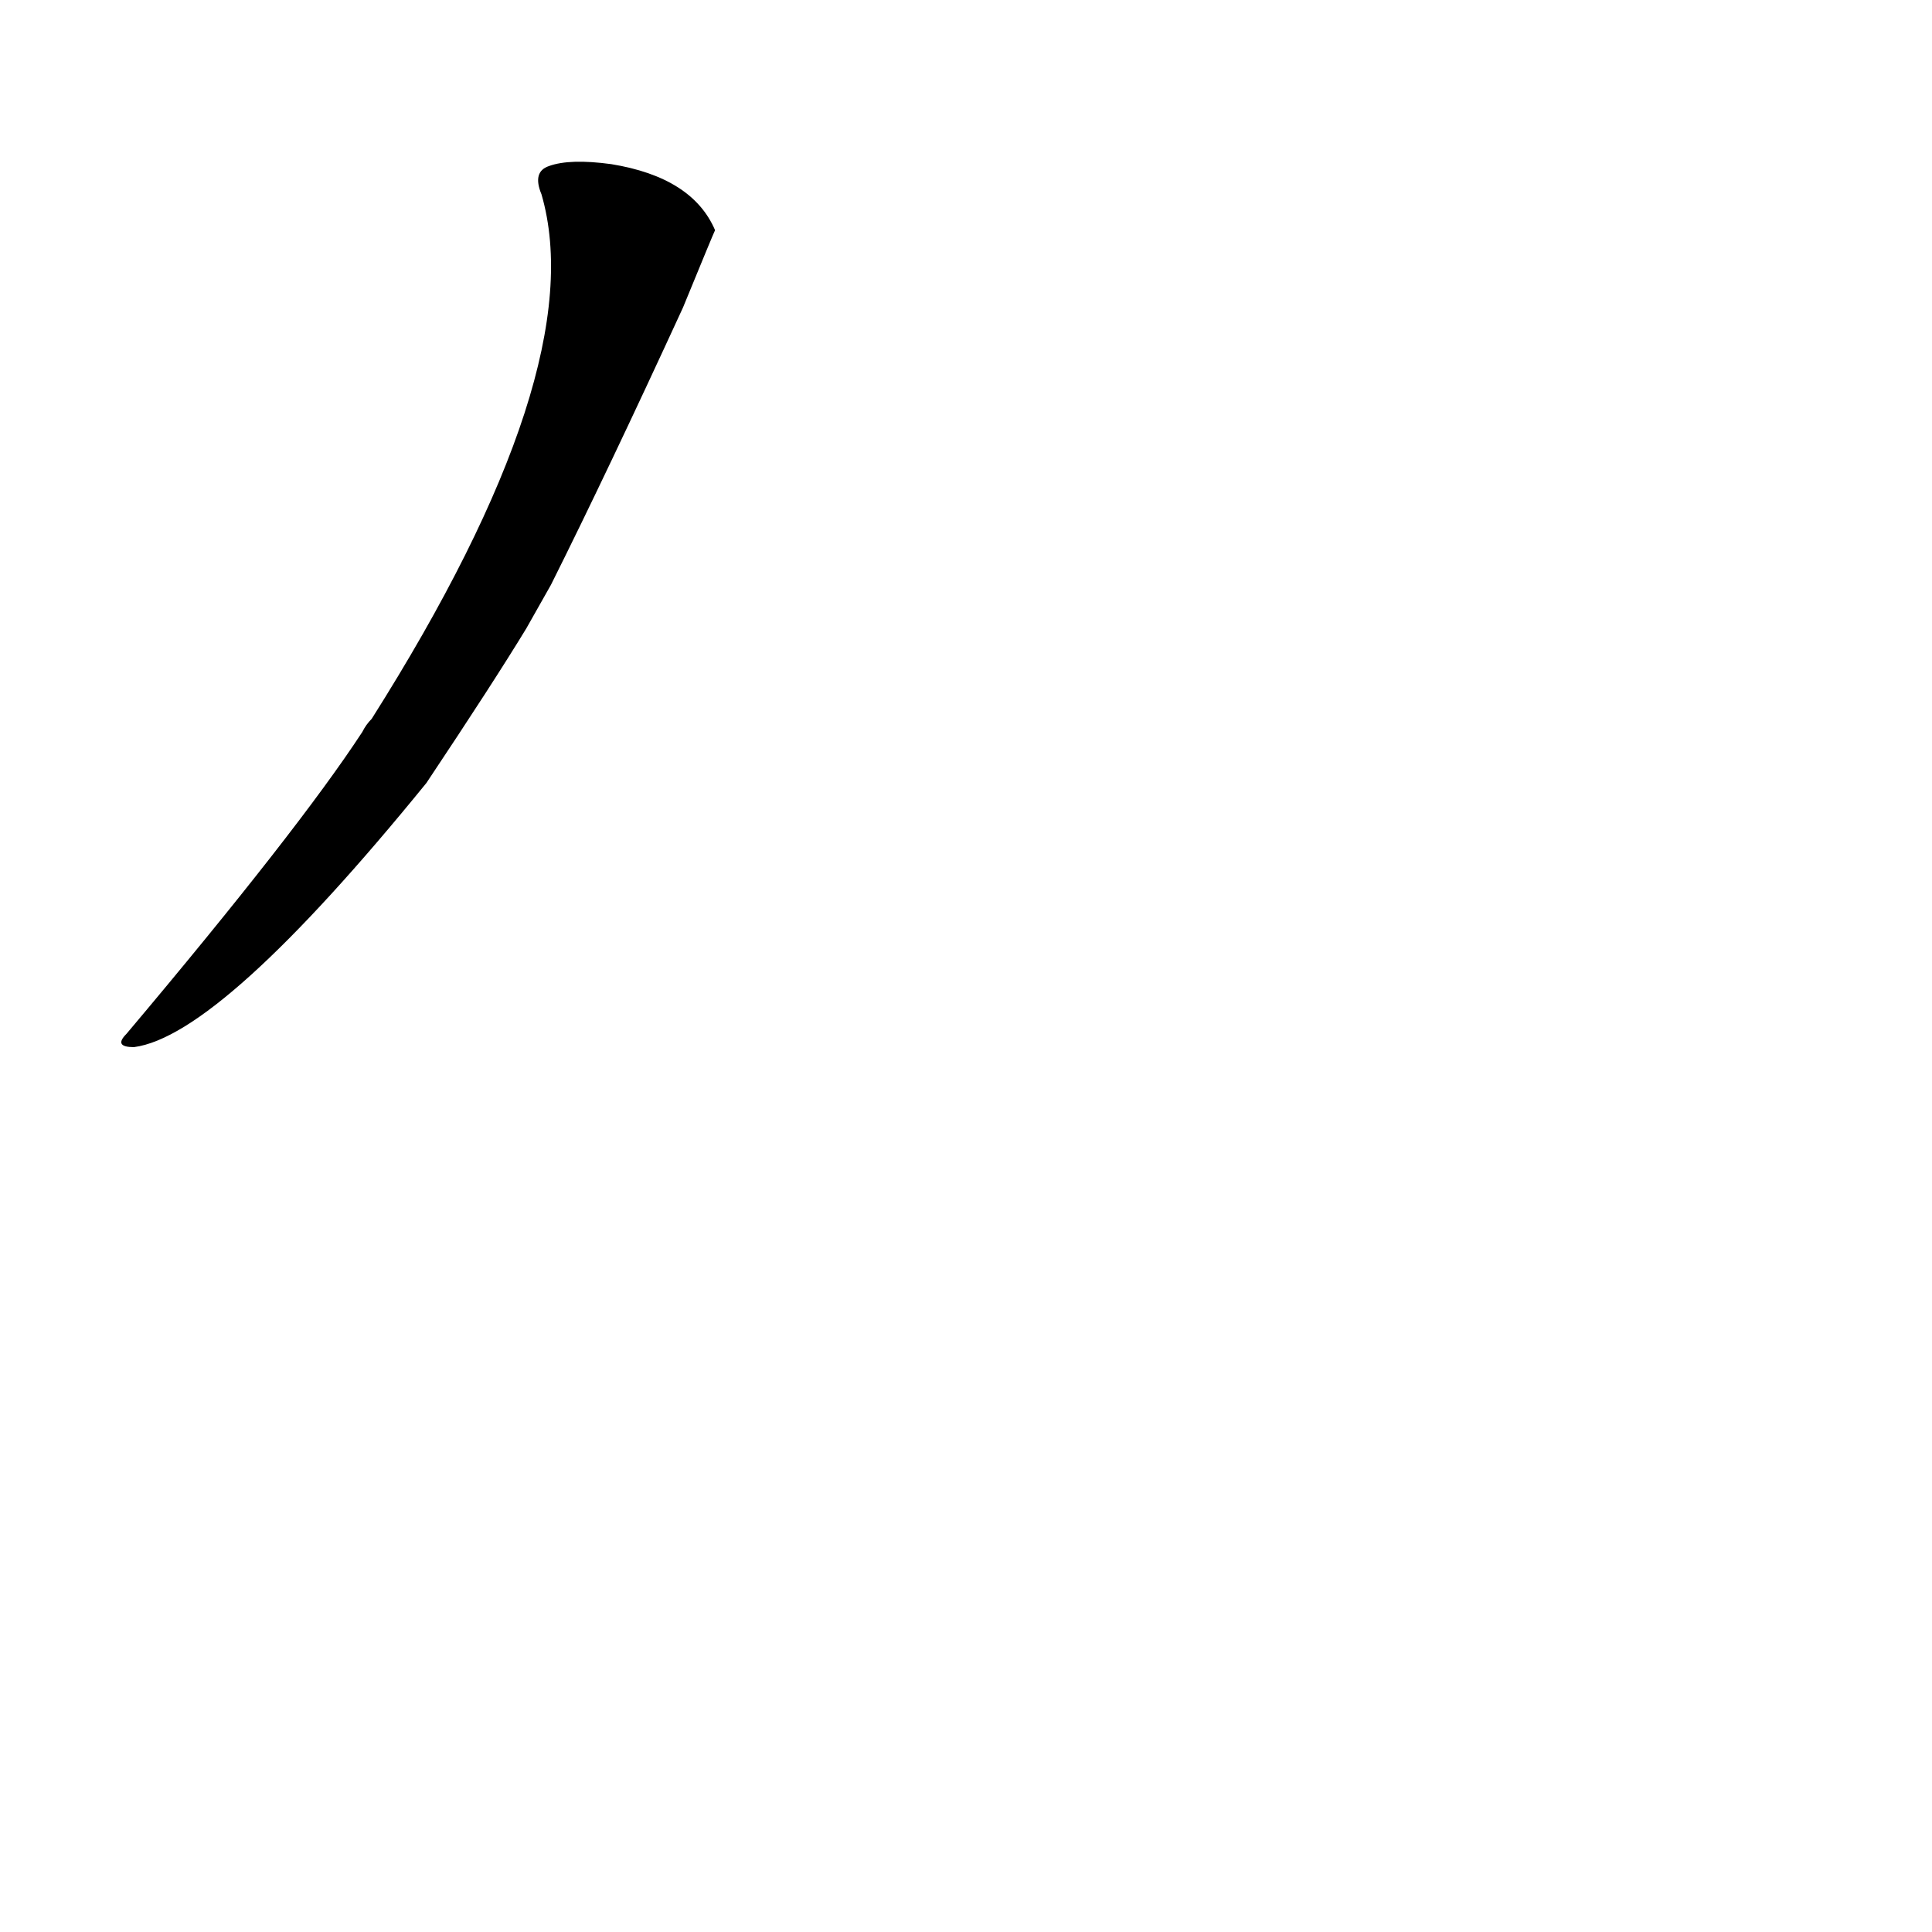 <?xml version='1.0' encoding='utf-8'?>
<svg xmlns="http://www.w3.org/2000/svg" version="1.1" viewBox="0 0 1024 1024"><g transform="scale(1, -1) translate(0, -900)"><path d="M 292 590 Q 322 650 362 737 Q 378 776 379 778 Q 367 806 324 813 Q 302 816 291 812 Q 282 809 287 797 Q 314 704 197 519 Q 194 516 192 512 Q 158 460 67 352 Q 60 345 71 345 Q 117 351 226 485 Q 262 539 279 567 L 292 590 Z" fill="black" /></g></svg>